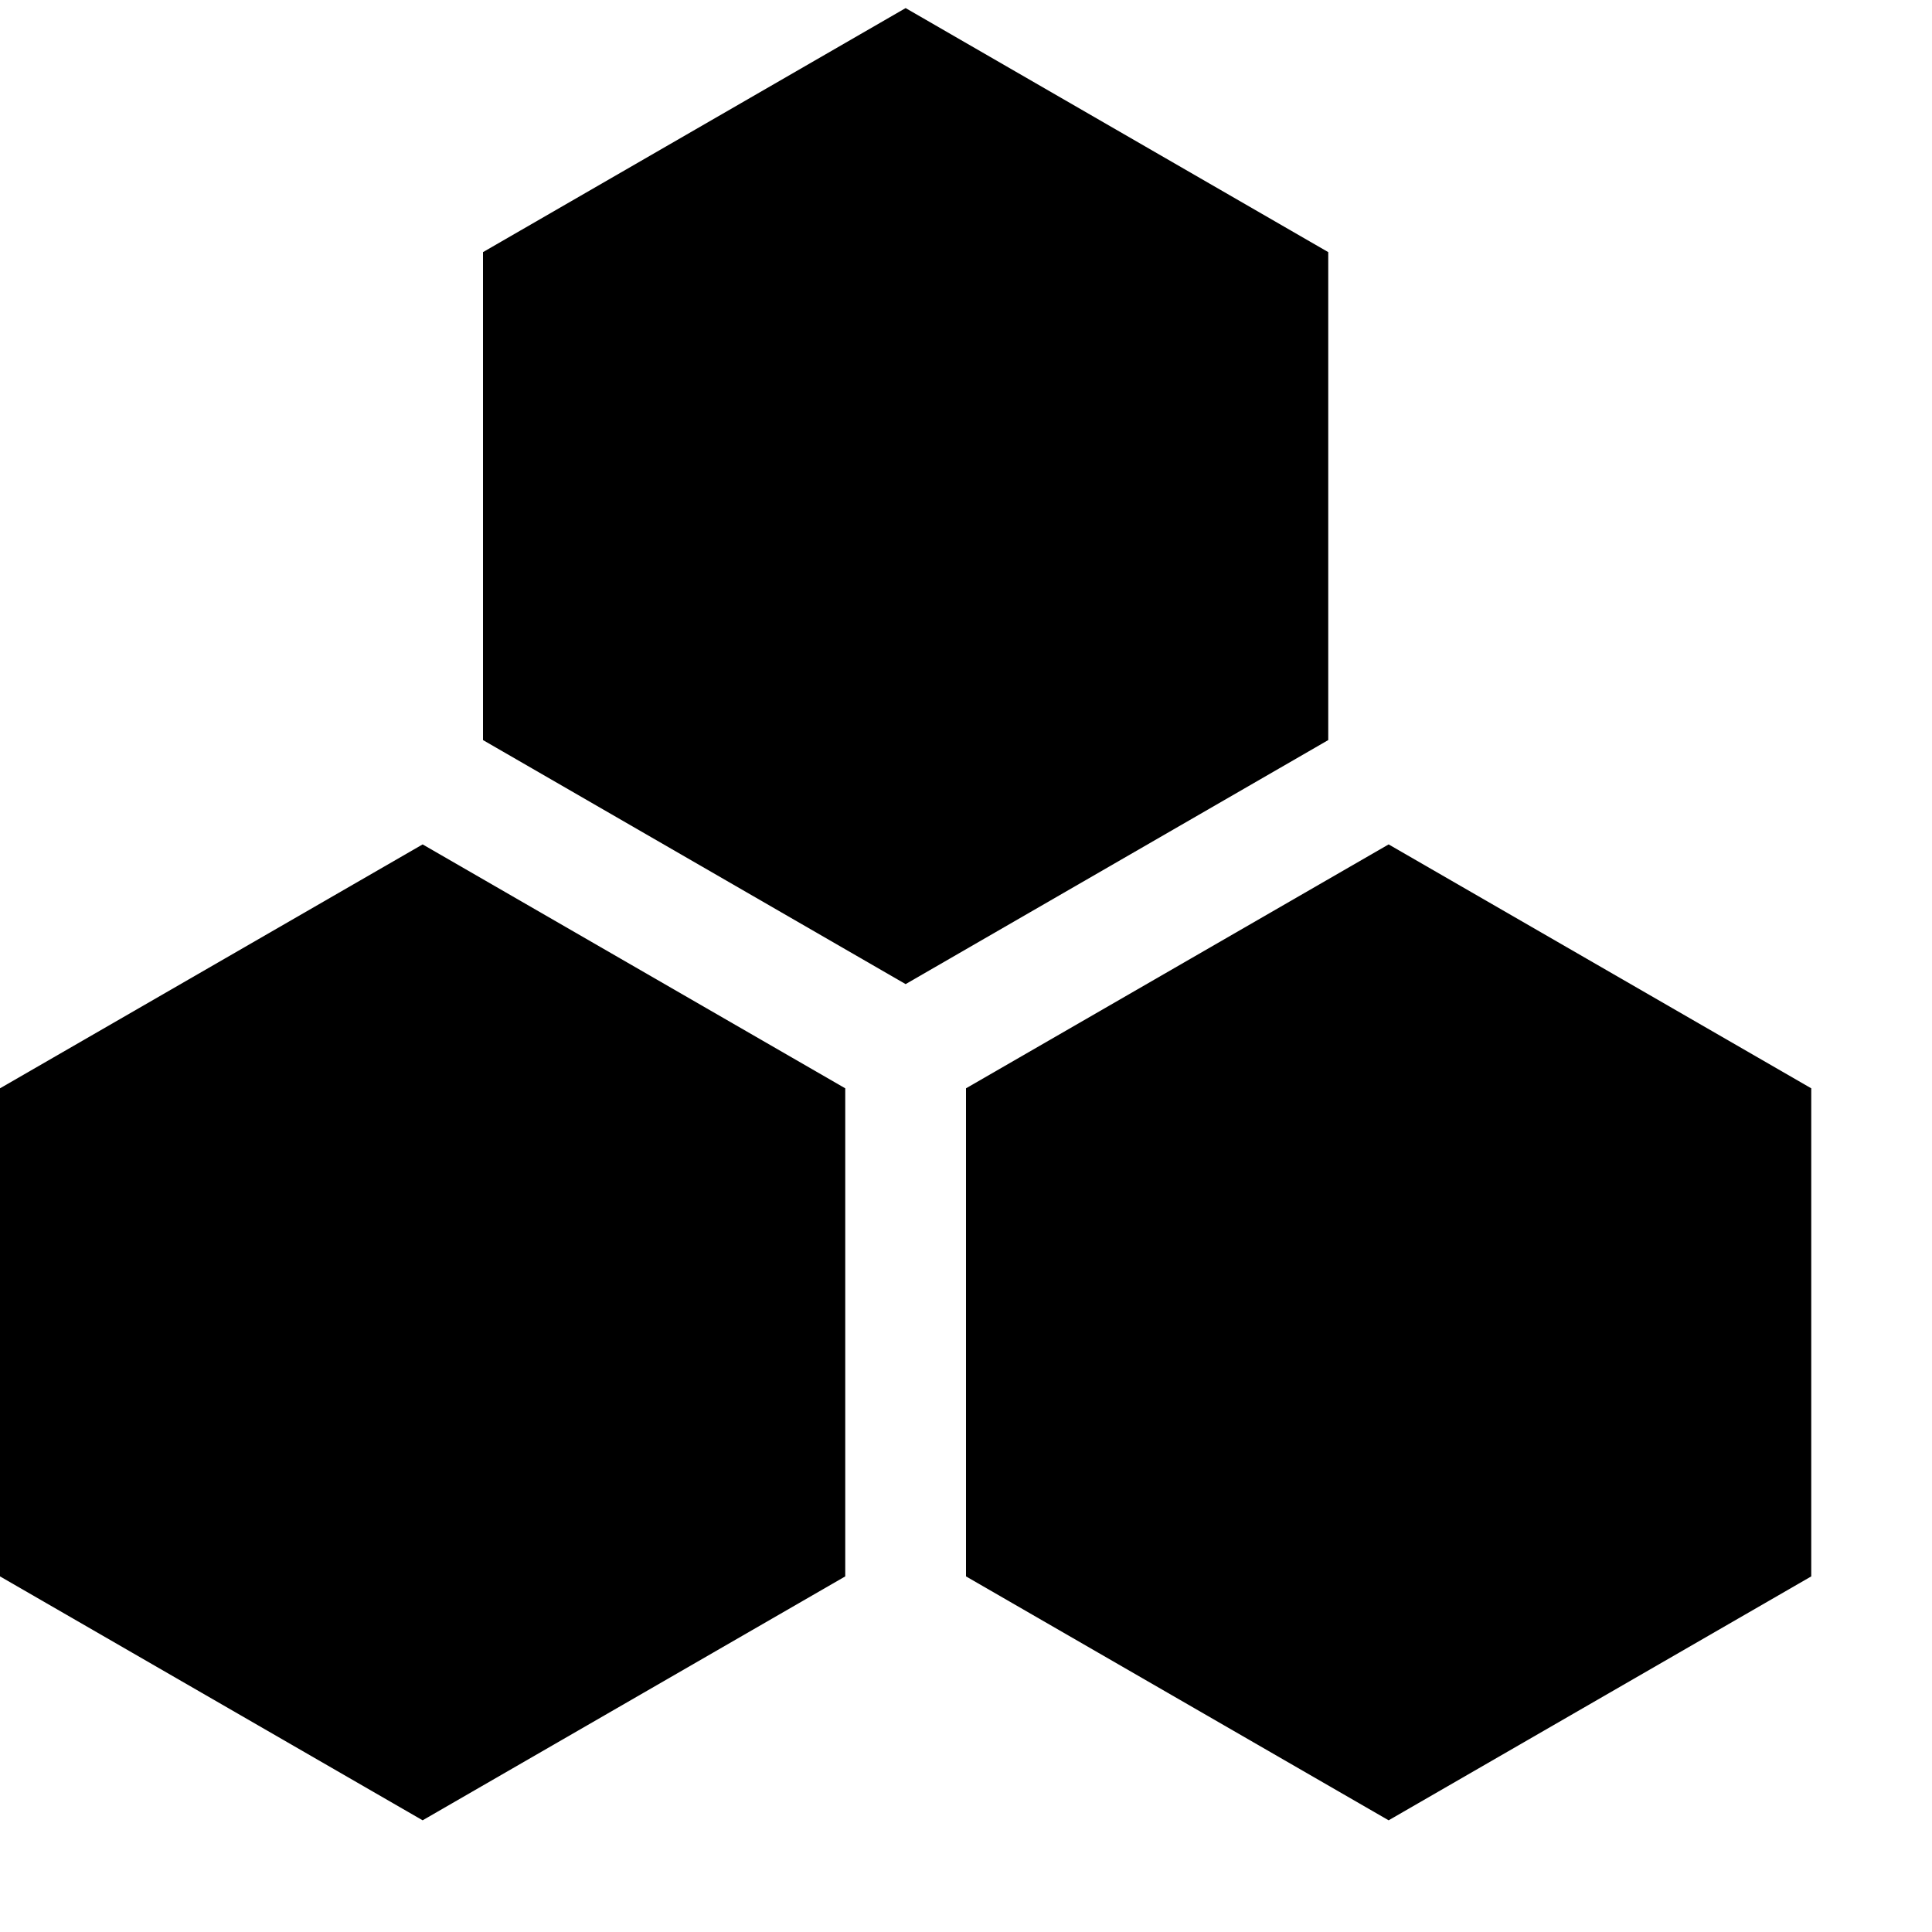 <svg xmlns="http://www.w3.org/2000/svg" viewBox="0 0 16 16">
  <title>icon_pod</title>
  <g>
    <polygon points="0 9.013 0 13.055 3.5 15.075 7 13.055 7 9.013 3.5 6.993 0 9.013"/>
    <polygon points="8 9.013 8 13.055 11.5 15.075 15 13.055 15 9.013 11.5 6.993 8 9.013"/>
    <polygon points="4 2.088 4 6.129 7.5 8.15 11 6.129 11 2.088 7.5 0.067 4 2.088"/>
  </g>
</svg>
